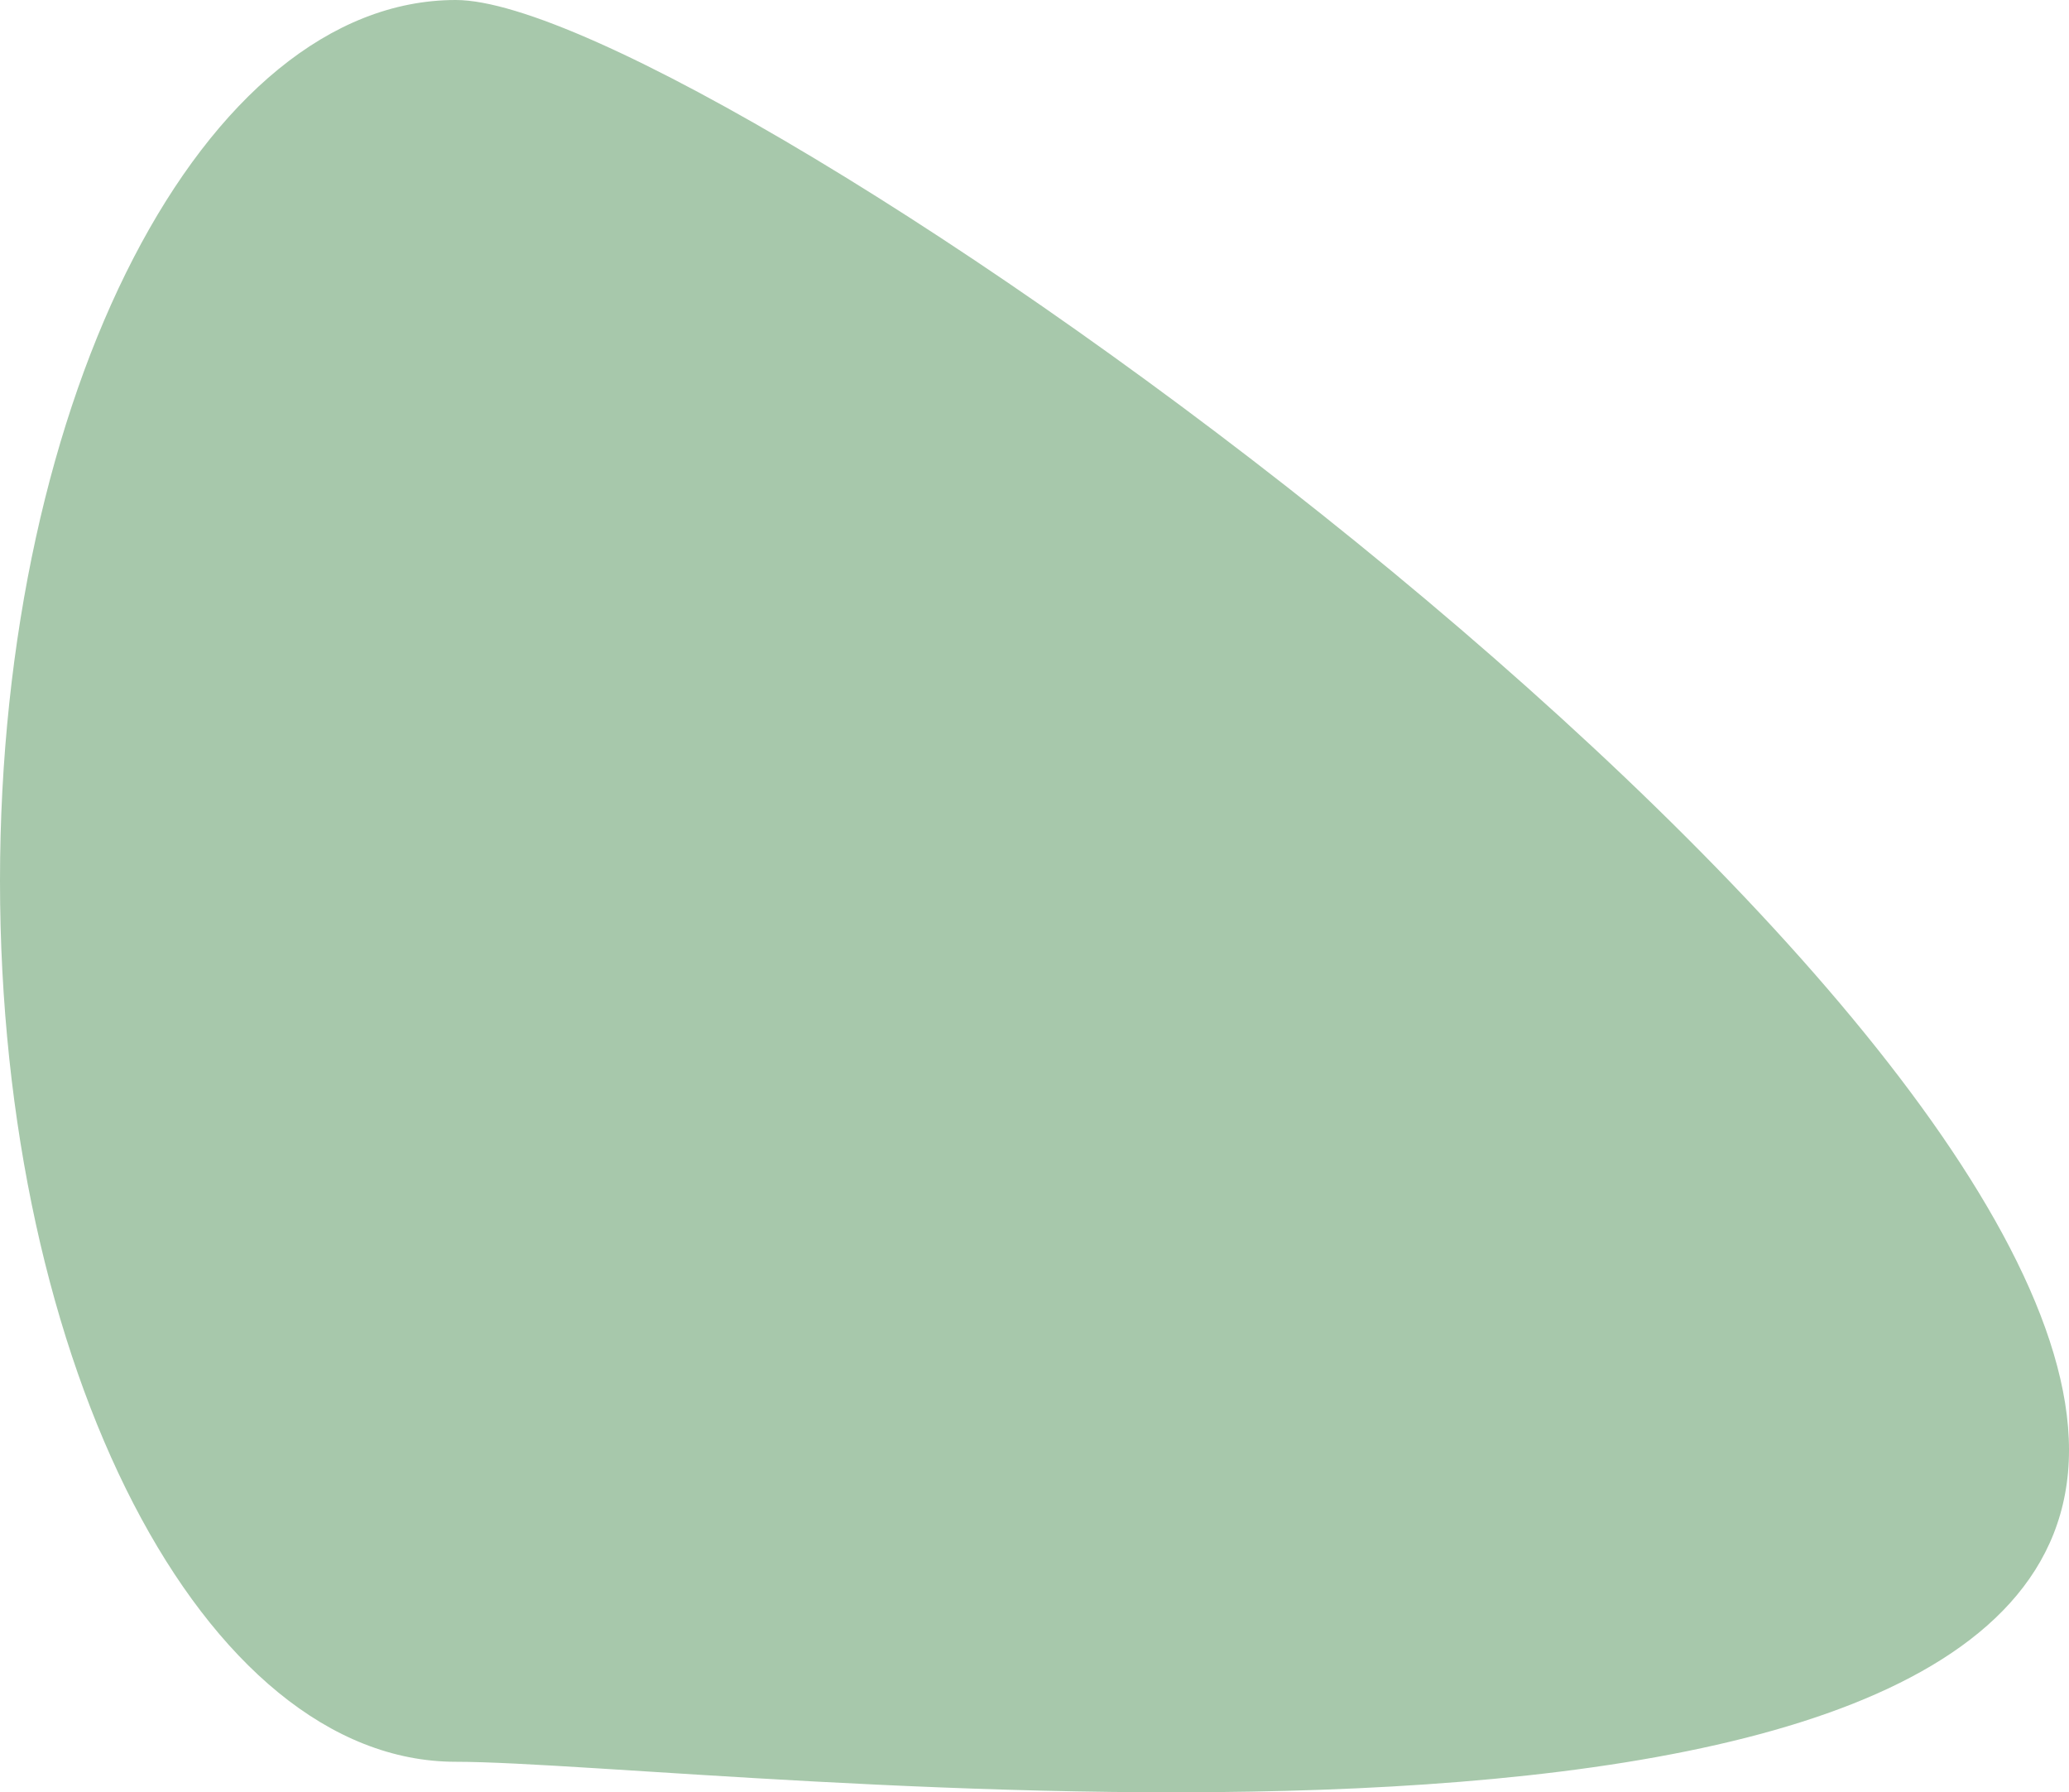 <svg xmlns="http://www.w3.org/2000/svg" width="839.796" height="727.387" viewBox="0 0 839.796 727.387">
  <path id="Path_1385" data-name="Path 1385" d="M185,0C287.173,0,839.8,391.016,839.8,588.458S287.173,715,185,715,0,554.942,0,357.5,82.827,0,185,0Z" fill="#a7c8ab"/>
</svg>
